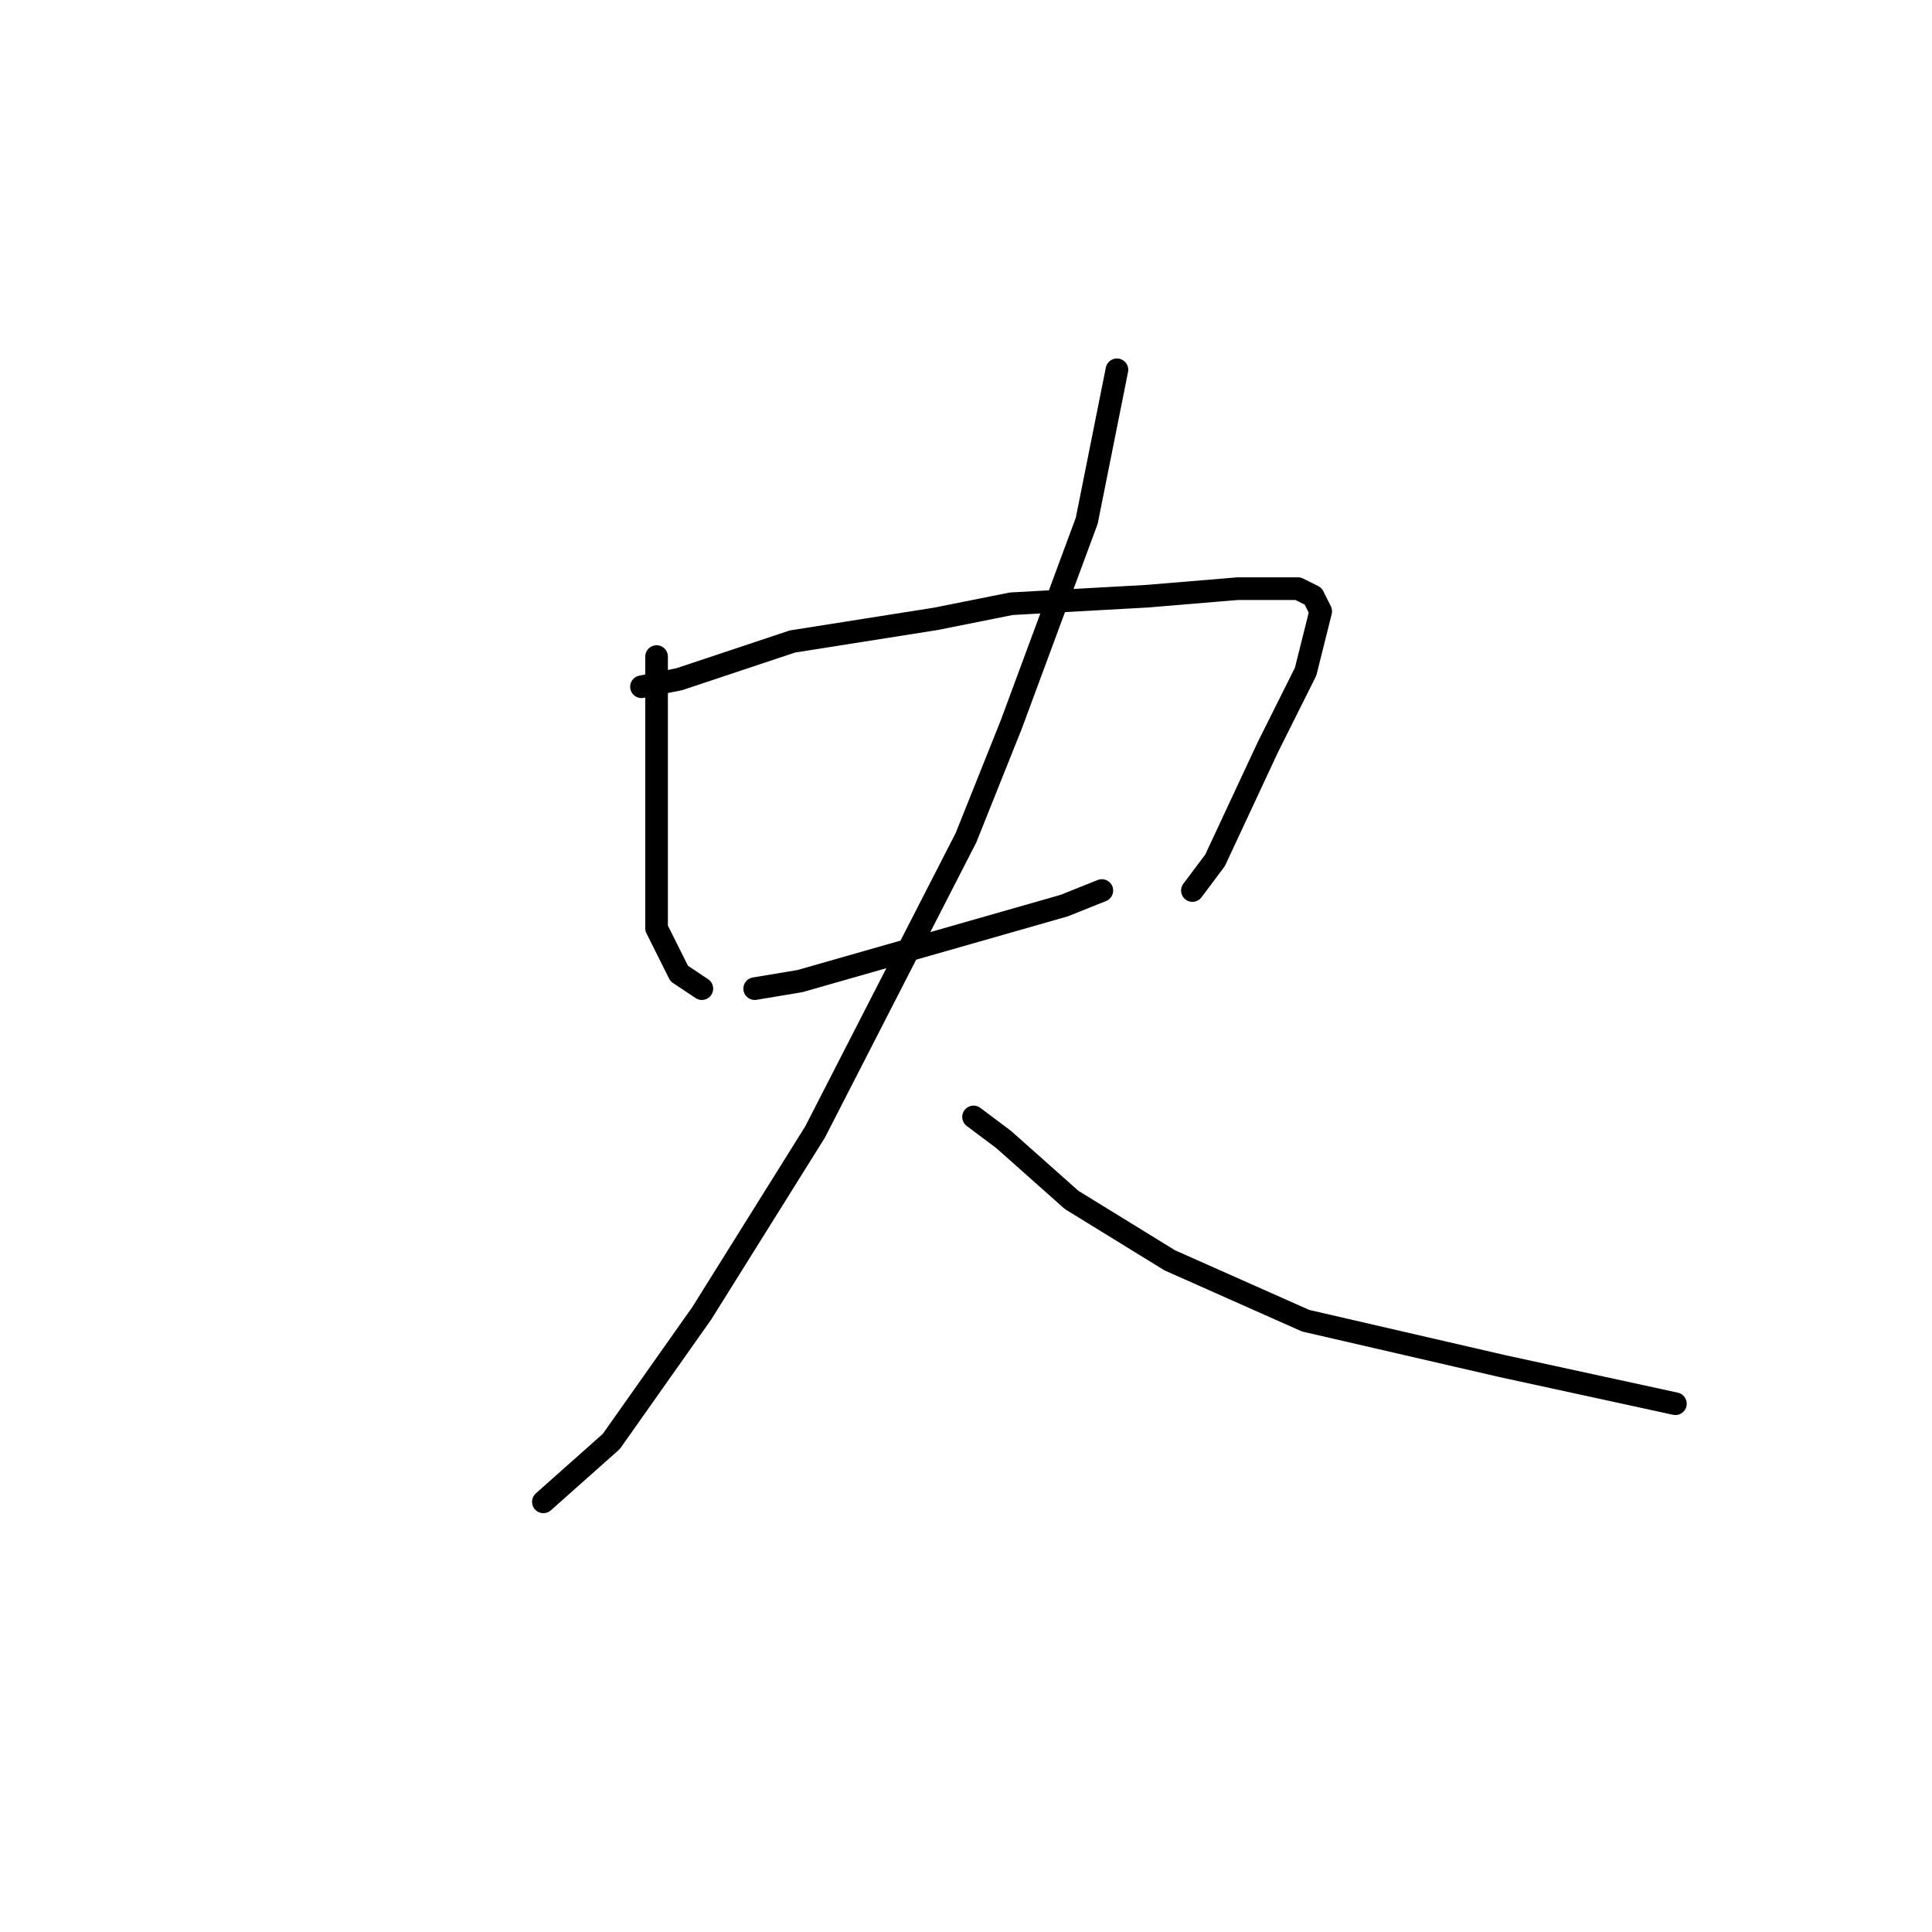 <?xml version="1.0" standalone="no"?>
    <svg width="256" height="256" xmlns="http://www.w3.org/2000/svg" version="1.1">
    <polyline stroke="black" stroke-width="3" stroke-linecap="round" fill="transparent" stroke-linejoin="round" points="87 87 87 98 87 109 87 114 87 123 90 129 93 131 93 131 " />
        <polyline stroke="black" stroke-width="3" stroke-linecap="round" fill="transparent" stroke-linejoin="round" points="85 91 90 90 105 85 124 82 134 80 152 79 164 78 172 78 174 79 175 81 173 89 168 99 161 114 158 118 158 118 " />
        <polyline stroke="black" stroke-width="3" stroke-linecap="round" fill="transparent" stroke-linejoin="round" points="100 131 106 130 120 126 141 120 146 118 146 118 " />
        <polyline stroke="black" stroke-width="3" stroke-linecap="round" fill="transparent" stroke-linejoin="round" points="148 49 147 54 144 69 134 96 128 111 108 150 93 174 81 191 72 199 72 199 " />
        <polyline stroke="black" stroke-width="3" stroke-linecap="round" fill="transparent" stroke-linejoin="round" points="129 148 133 151 142 159 155 167 173 175 199 181 222 186 222 186 " />
        </svg>